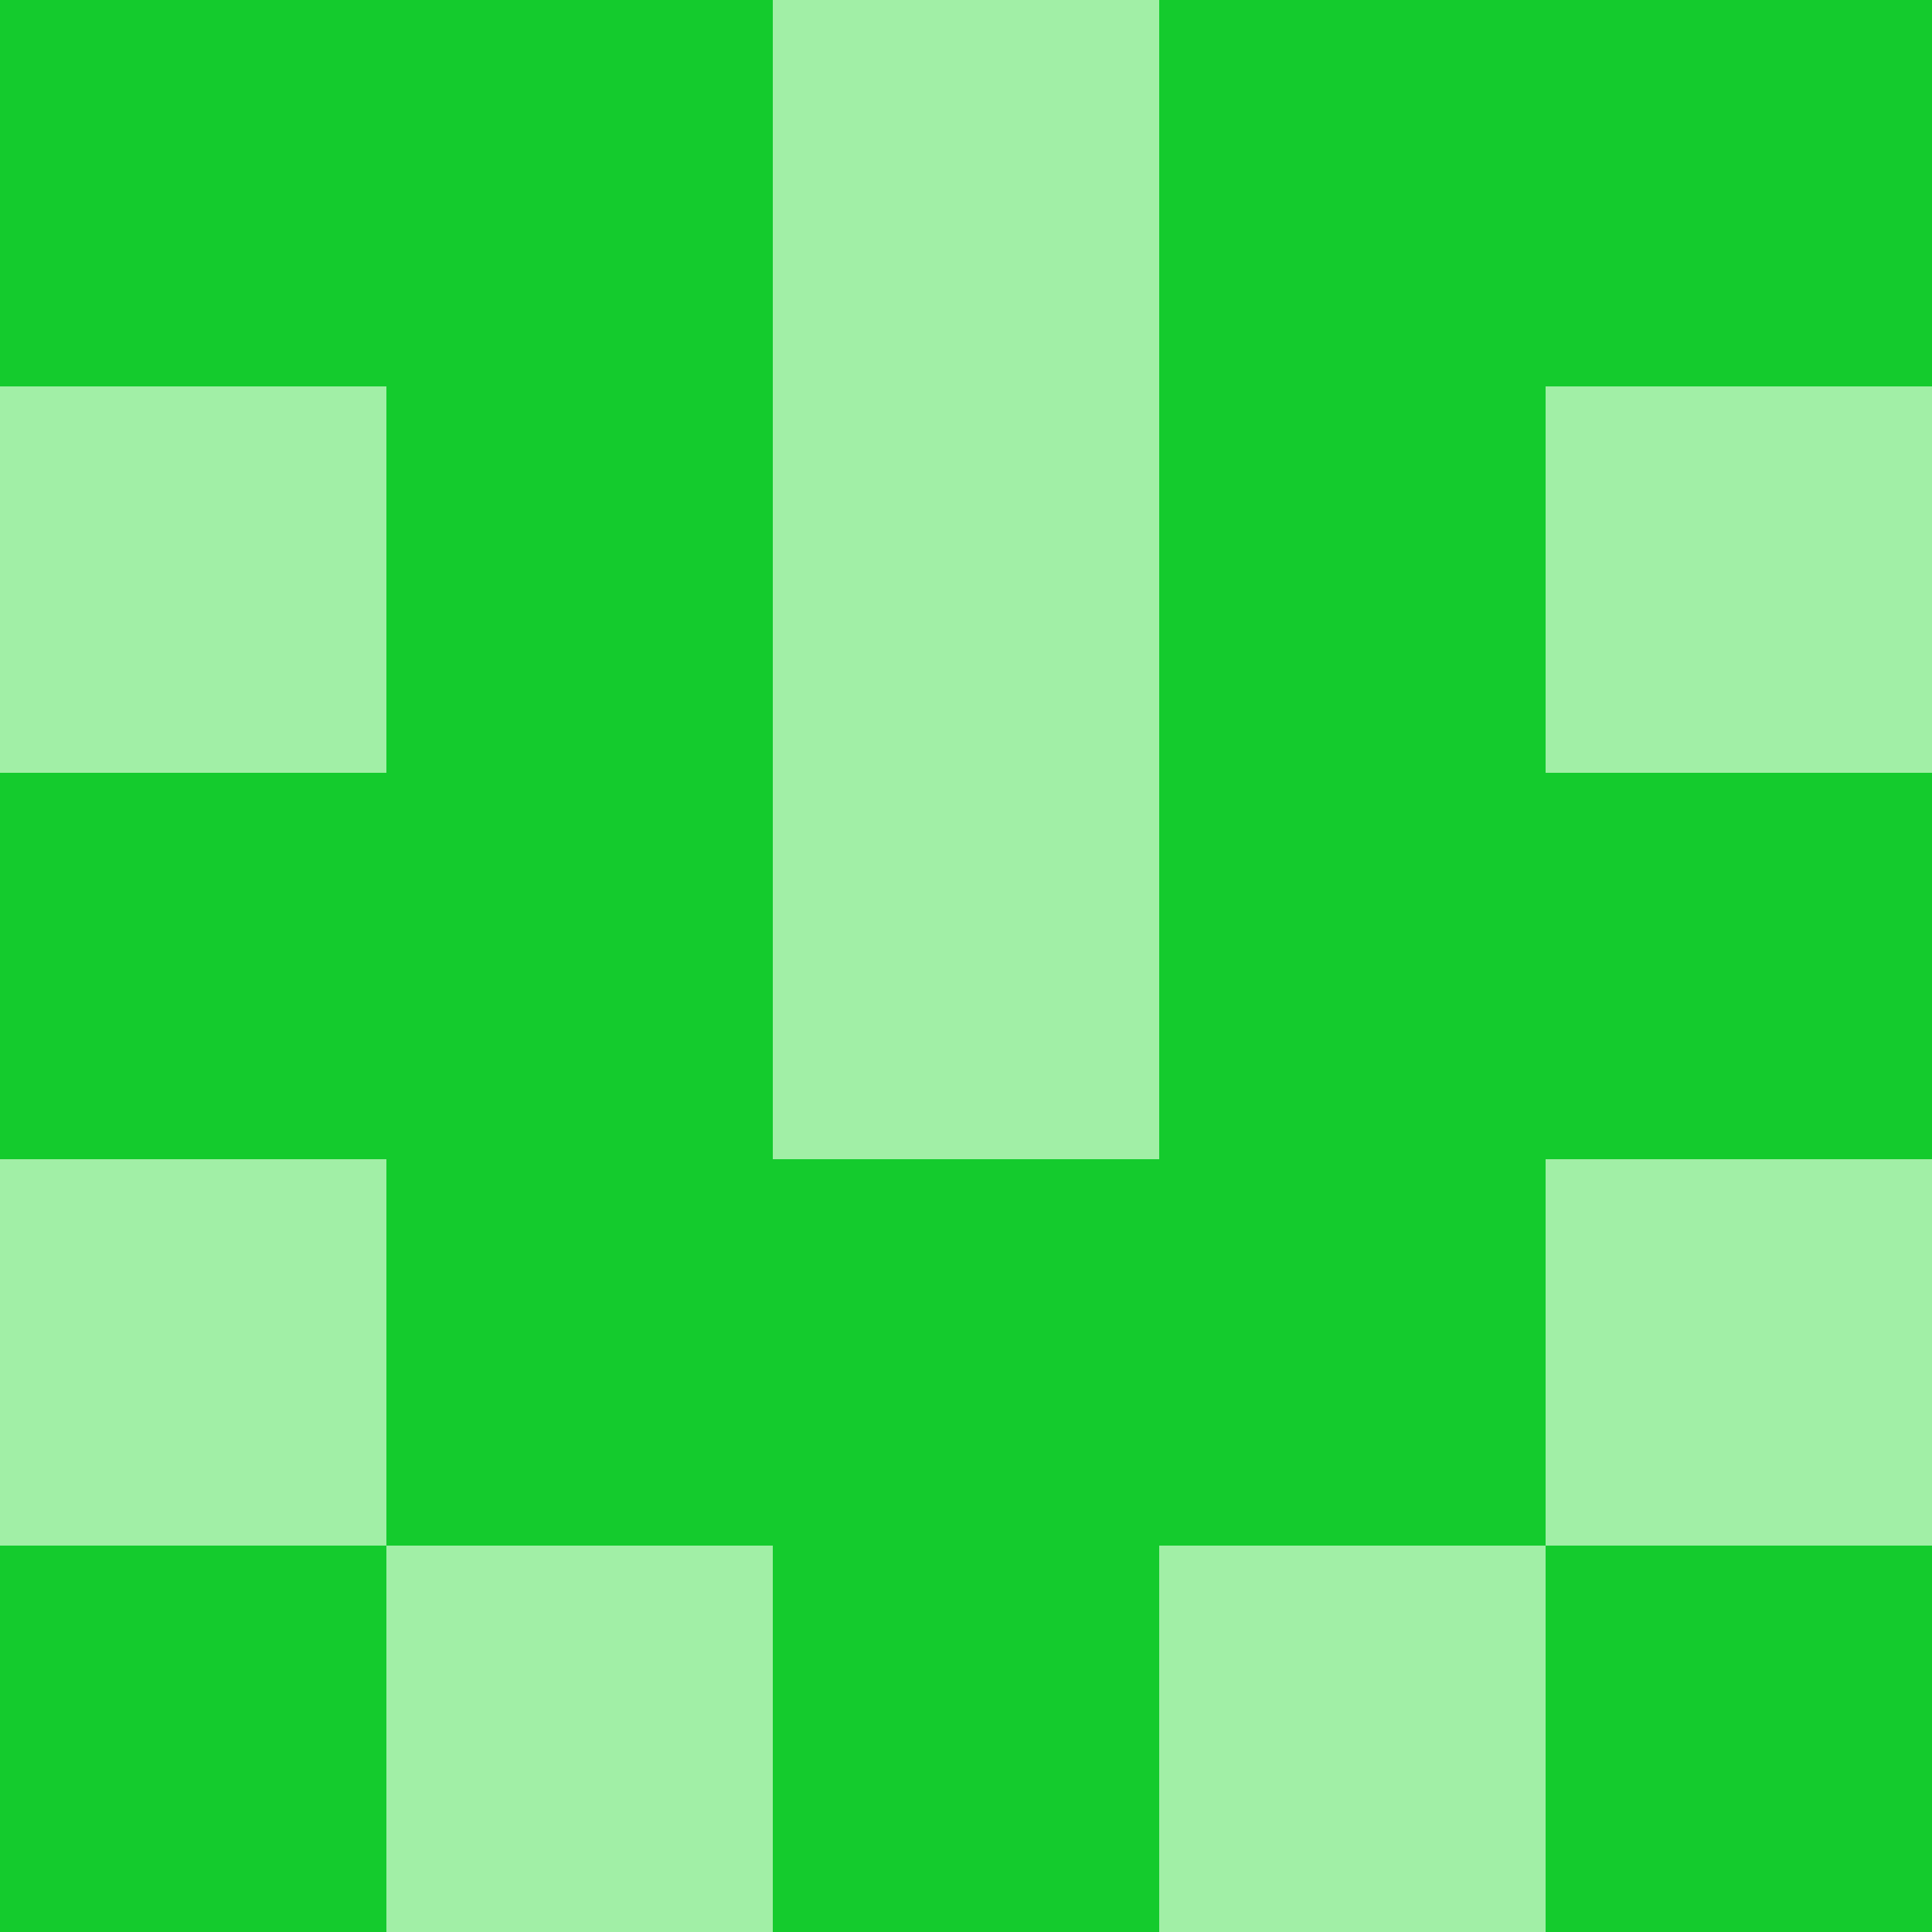 <?xml version="1.0" encoding="utf-8"?>
<!DOCTYPE svg PUBLIC "-//W3C//DTD SVG 20010904//EN"
"http://www.w3.org/TR/2001/REC-SVG-20010904/DTD/svg10.dtd">
<svg viewBox="0 0 5 5" height="100" width="100" xml:lang="fr"
     xmlns="http://www.w3.org/2000/svg"
     xmlns:xlink="http://www.w3.org/1999/xlink">
                        <rect x="0" y="0" height="1" width="1" fill="#14CB2D"/>
                    <rect x="4" y="0" height="1" width="1" fill="#14CB2D"/>
                    <rect x="1" y="0" height="1" width="1" fill="#14CB2D"/>
                    <rect x="3" y="0" height="1" width="1" fill="#14CB2D"/>
                    <rect x="2" y="0" height="1" width="1" fill="#A1EFA6"/>
                                <rect x="0" y="1" height="1" width="1" fill="#A1EFA6"/>
                    <rect x="4" y="1" height="1" width="1" fill="#A1EFA6"/>
                    <rect x="1" y="1" height="1" width="1" fill="#14CB2D"/>
                    <rect x="3" y="1" height="1" width="1" fill="#14CB2D"/>
                    <rect x="2" y="1" height="1" width="1" fill="#A1EFA6"/>
                                <rect x="0" y="2" height="1" width="1" fill="#14CB2D"/>
                    <rect x="4" y="2" height="1" width="1" fill="#14CB2D"/>
                    <rect x="1" y="2" height="1" width="1" fill="#14CB2D"/>
                    <rect x="3" y="2" height="1" width="1" fill="#14CB2D"/>
                    <rect x="2" y="2" height="1" width="1" fill="#A1EFA6"/>
                                <rect x="0" y="3" height="1" width="1" fill="#A1EFA6"/>
                    <rect x="4" y="3" height="1" width="1" fill="#A1EFA6"/>
                    <rect x="1" y="3" height="1" width="1" fill="#14CB2D"/>
                    <rect x="3" y="3" height="1" width="1" fill="#14CB2D"/>
                    <rect x="2" y="3" height="1" width="1" fill="#14CB2D"/>
                                <rect x="0" y="4" height="1" width="1" fill="#14CB2D"/>
                    <rect x="4" y="4" height="1" width="1" fill="#14CB2D"/>
                    <rect x="1" y="4" height="1" width="1" fill="#A1EFA6"/>
                    <rect x="3" y="4" height="1" width="1" fill="#A1EFA6"/>
                    <rect x="2" y="4" height="1" width="1" fill="#14CB2D"/>
            </svg>